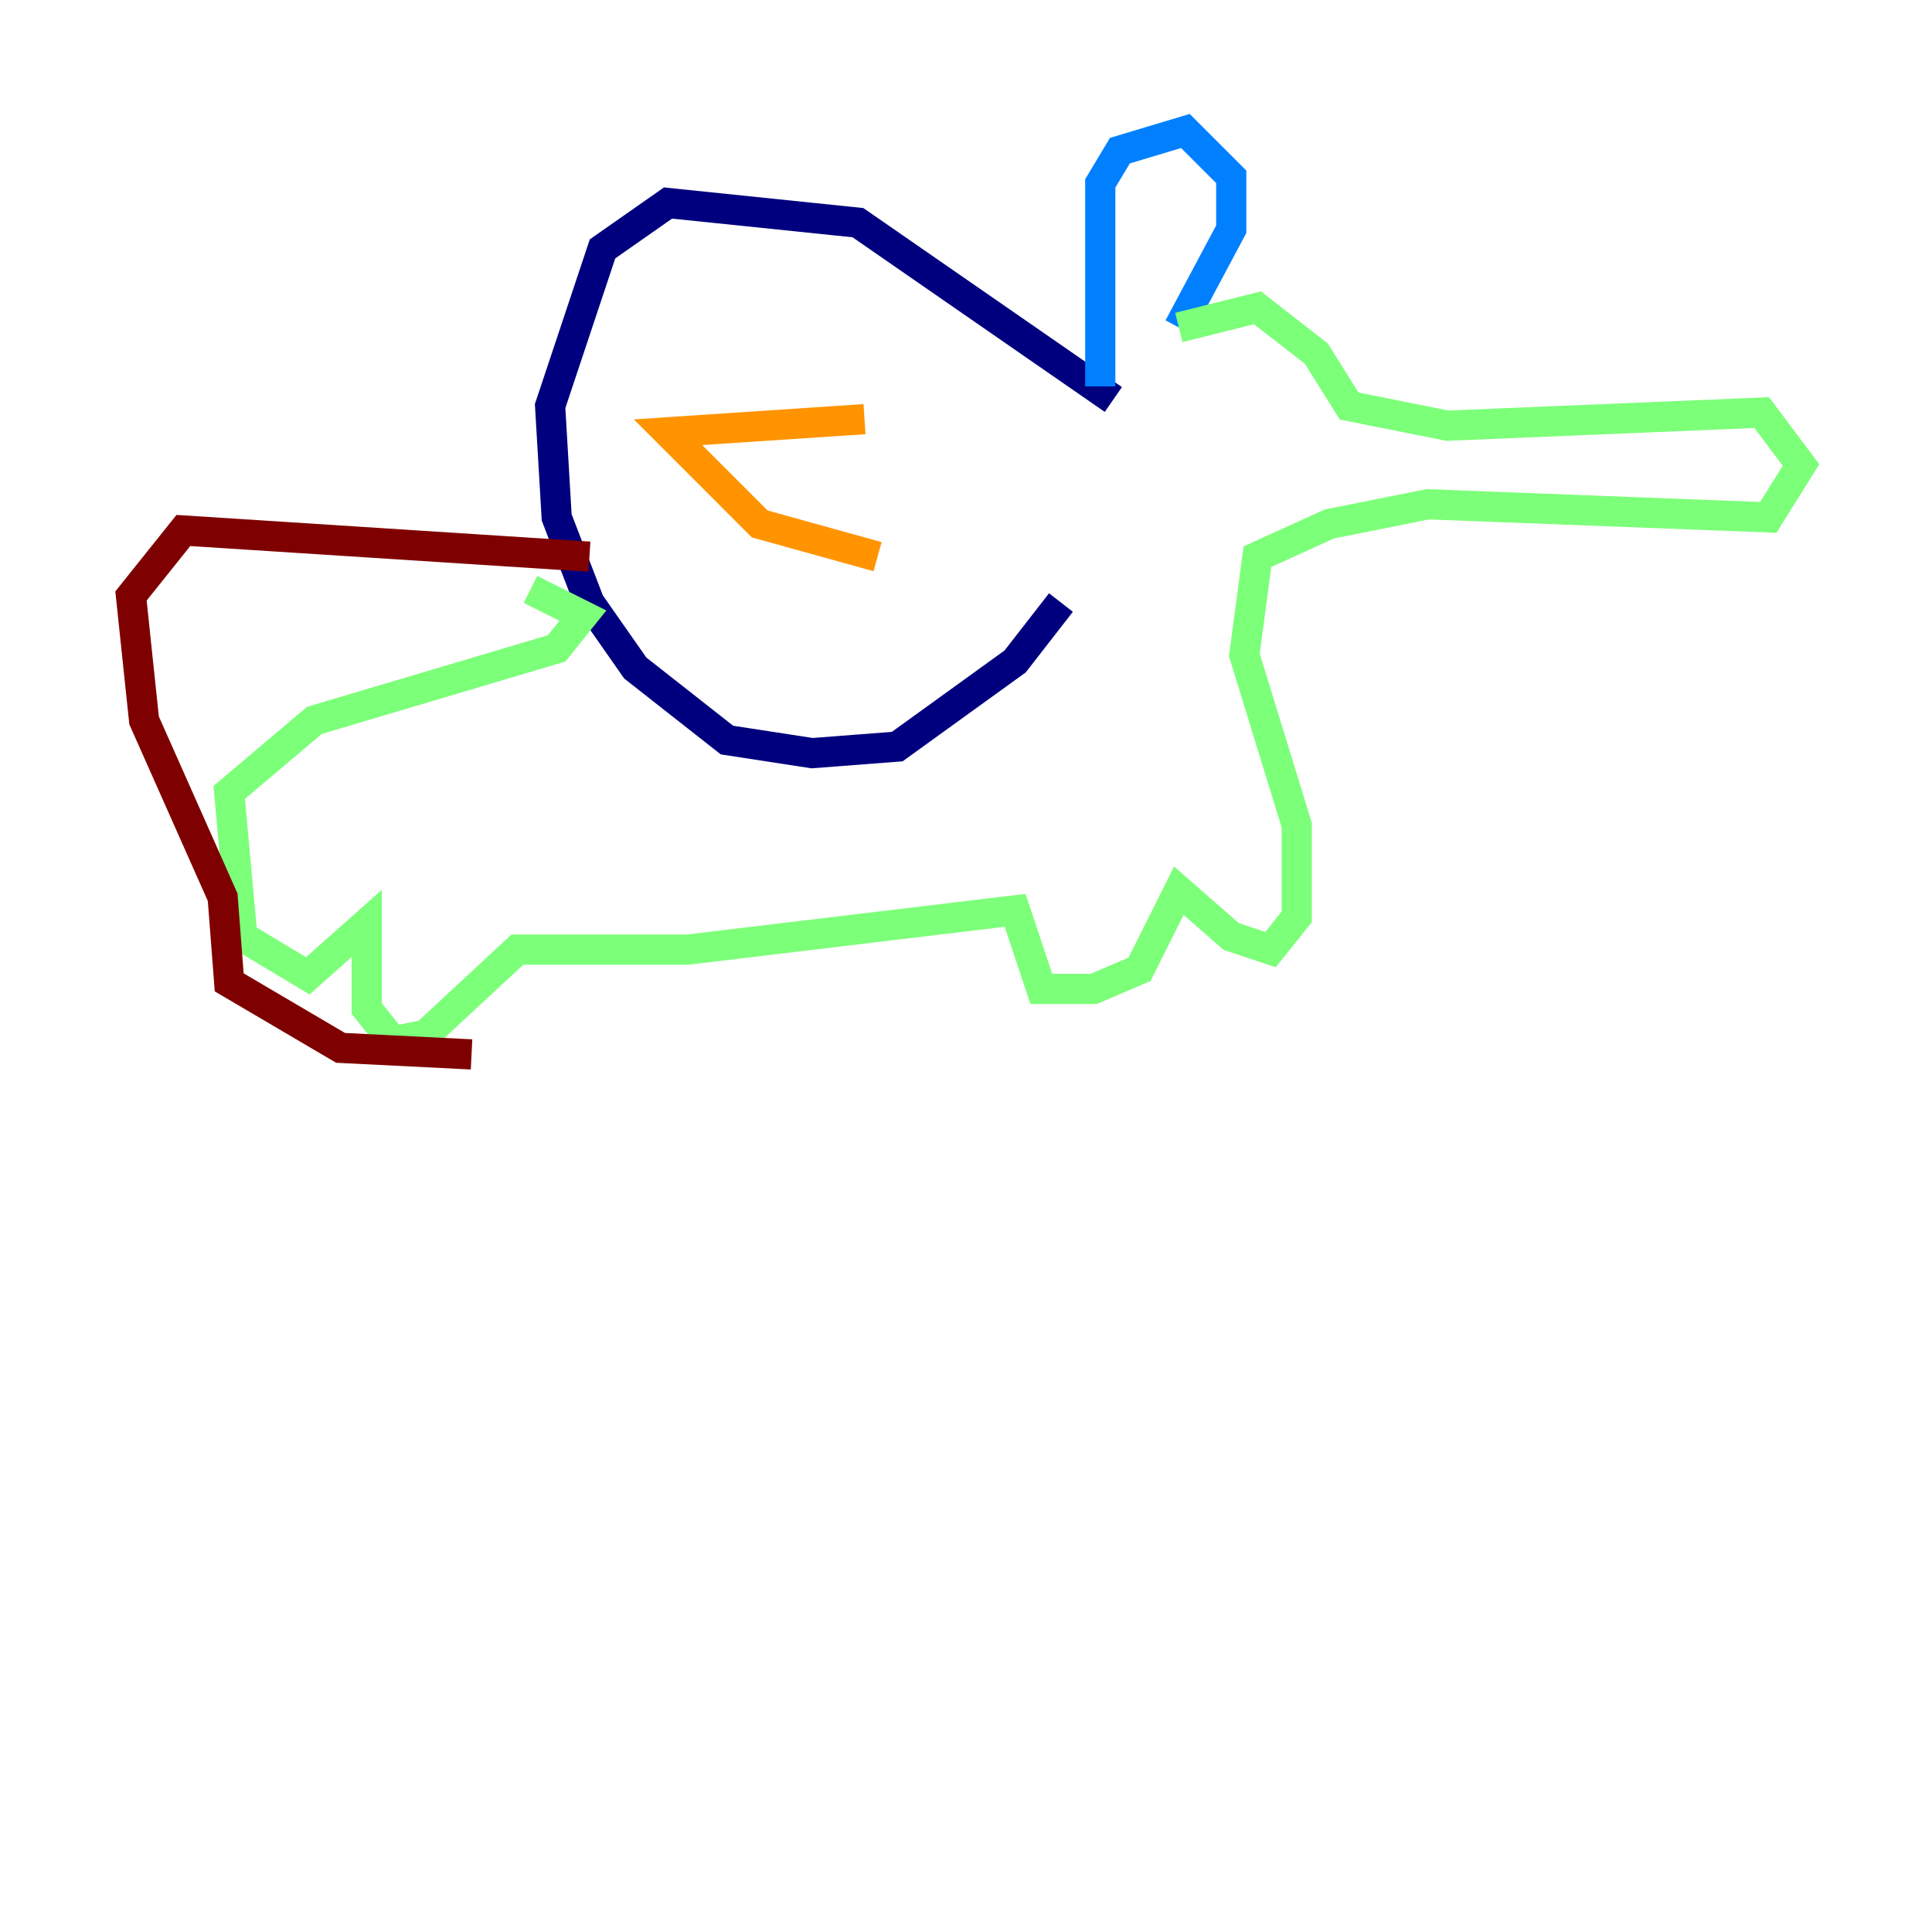 <?xml version="1.0" encoding="utf-8" ?>
<svg baseProfile="tiny" height="128" version="1.2" viewBox="0,0,128,128" width="128" xmlns="http://www.w3.org/2000/svg" xmlns:ev="http://www.w3.org/2001/xml-events" xmlns:xlink="http://www.w3.org/1999/xlink"><defs /><polyline fill="none" points="73.763,26.468 56.841,14.752 44.258,13.451 39.919,16.488 36.447,26.902 36.881,34.278 39.051,39.919 42.088,44.258 48.163,49.031 53.803,49.898 59.444,49.464 67.254,43.824 70.291,39.919" stroke="#00007f" stroke-width="2" /><polyline fill="none" points="72.895,25.6 72.895,12.149 74.197,9.98 78.536,8.678 81.573,11.715 81.573,15.186 78.102,21.695" stroke="#0080ff" stroke-width="2" /><polyline fill="none" points="78.102,21.695 83.308,20.393 87.214,23.43 89.383,26.902 95.891,28.203 116.719,27.336 119.322,30.807 117.153,34.278 94.59,33.41 88.081,34.712 83.308,36.881 82.441,43.39 85.912,54.671 85.912,60.746 84.176,62.915 81.573,62.047 78.102,59.01 75.498,64.217 72.461,65.519 68.99,65.519 67.254,60.312 45.559,62.915 34.278,62.915 28.203,68.556 26.034,68.99 24.298,66.82 24.298,61.18 20.393,64.651 16.054,62.047 15.186,52.502 20.827,47.729 36.881,42.956 38.617,40.786 35.146,39.051" stroke="#7cff79" stroke-width="2" /><polyline fill="none" points="57.275,27.77 44.258,28.637 50.332,34.712 58.142,36.881" stroke="#ff9400" stroke-width="2" /><polyline fill="none" points="39.051,36.881 12.149,35.146 8.678,39.485 9.546,47.729 14.752,59.444 15.186,65.085 22.563,69.424 31.241,69.858" stroke="#7f0000" stroke-width="2" /></svg>